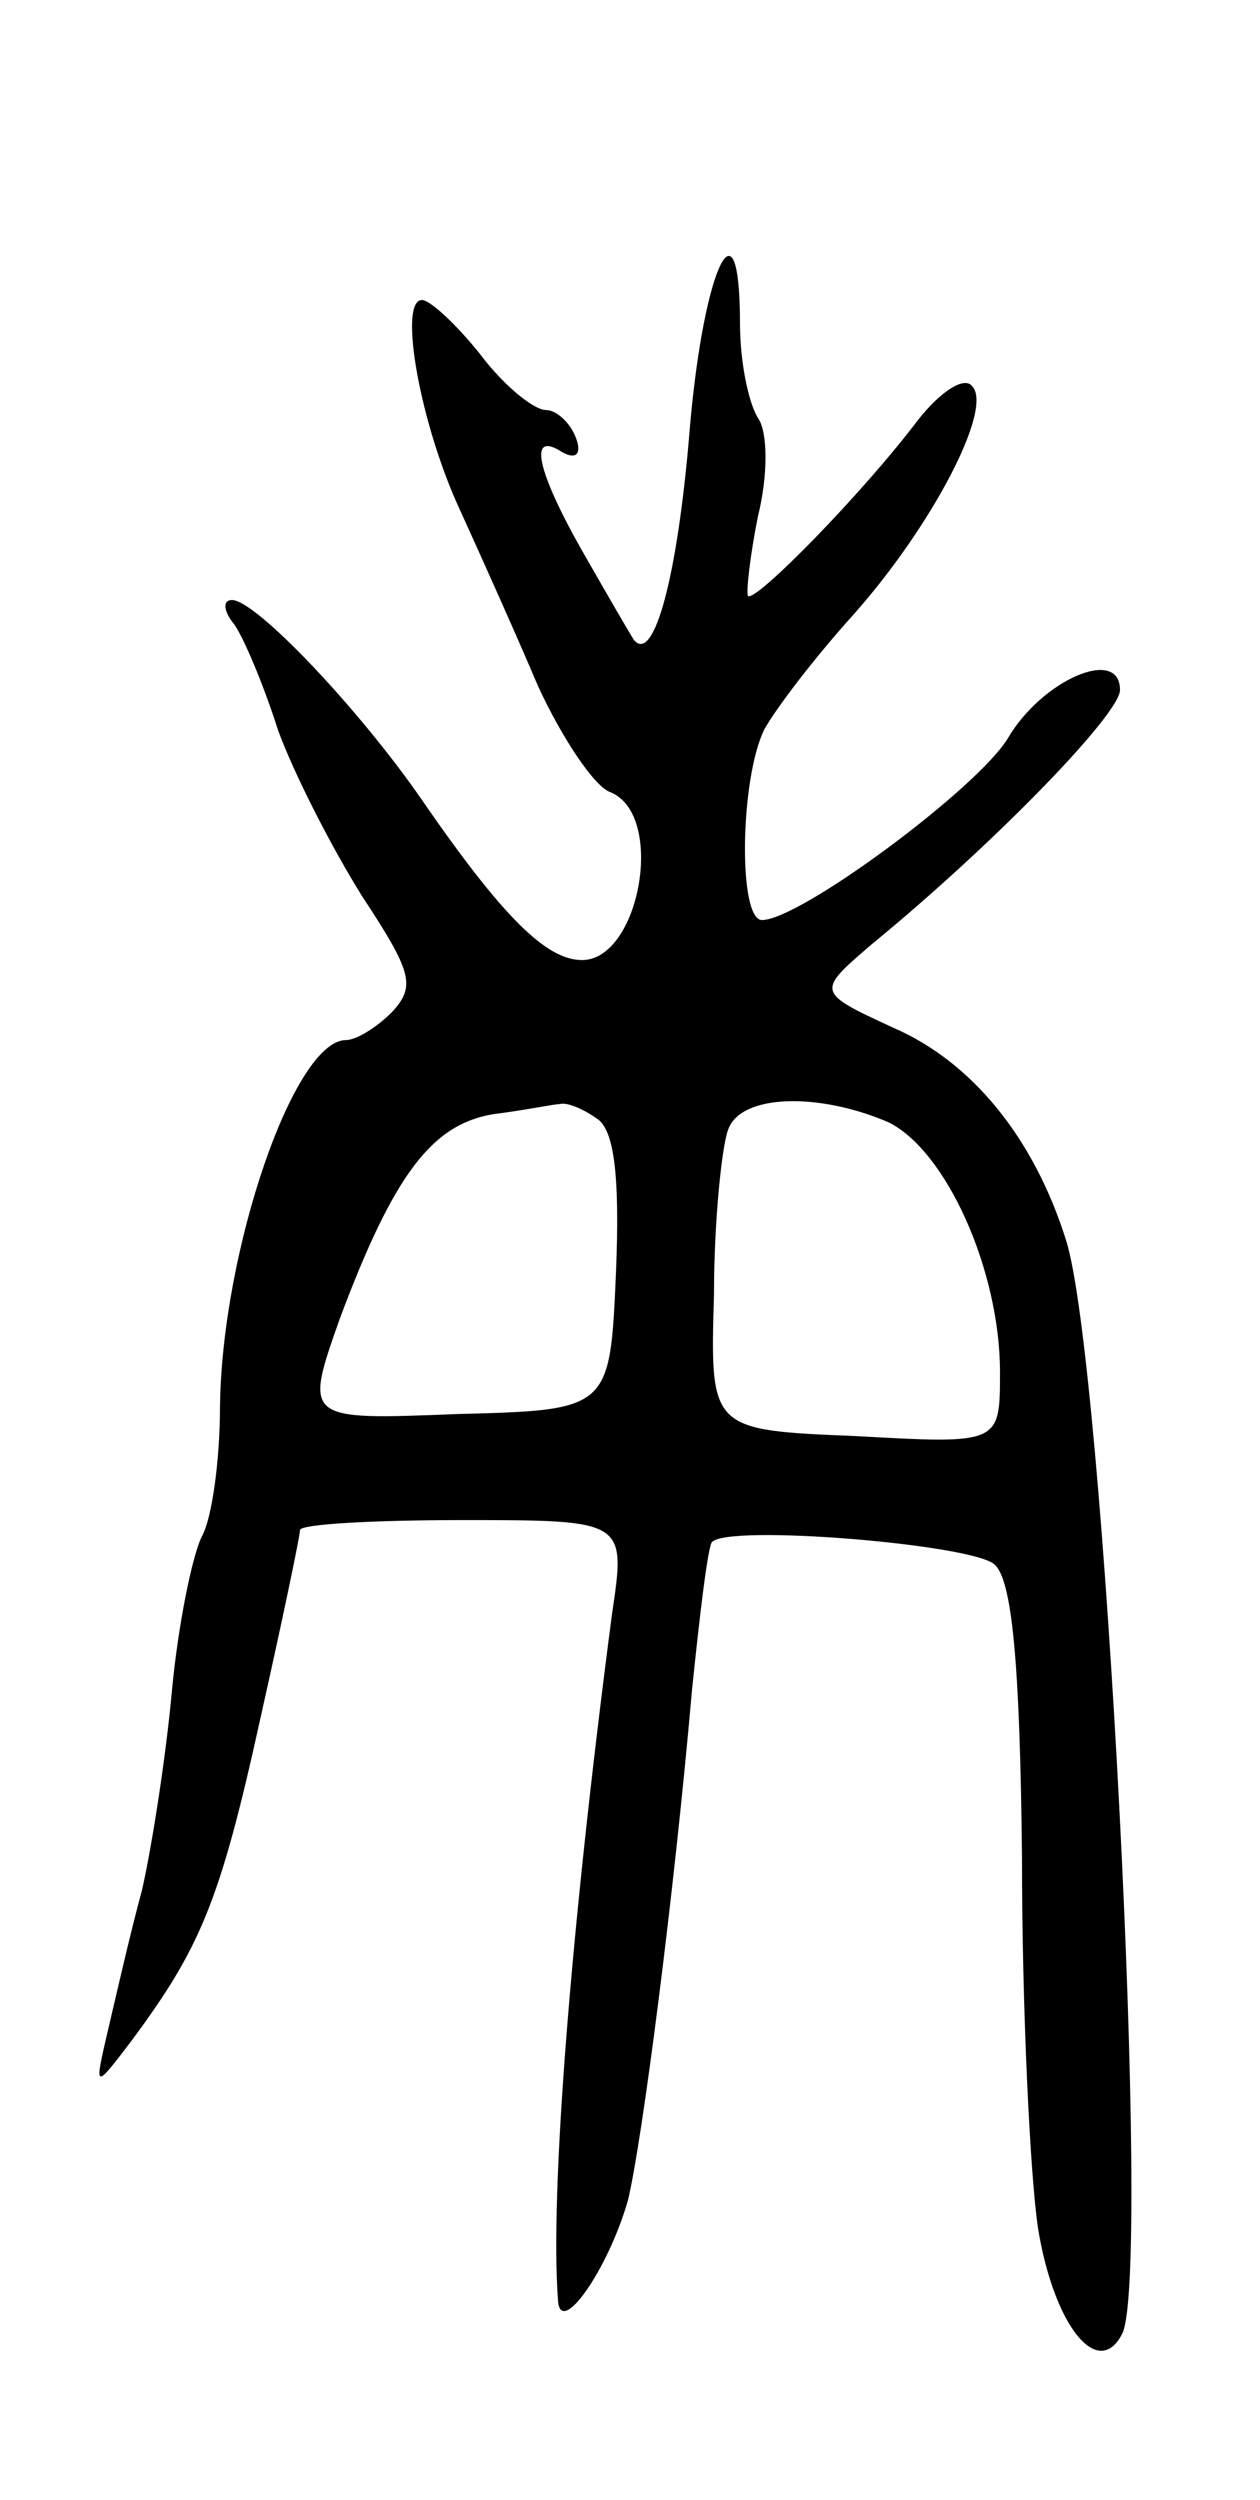 <svg version="1.0" xmlns="http://www.w3.org/2000/svg"
 width="63pt" height="125pt" viewBox="0 0 63 125"
 preserveAspectRatio="xMidYMid meet">
<g transform="translate(0,125) scale(0.1,-0.1)"
fill="#000000" stroke="none">
<path d="M345 1037 c-6 -75 -18 -119 -28 -107 -2 3 -13 22 -25 43 -24 42 -28
62 -11 51 7 -4 10 -1 7 7 -3 8 -10 14 -15 14 -6 0 -21 12 -33 28 -12 15 -25
27 -29 27 -12 0 -1 -62 19 -105 10 -22 28 -62 39 -88 12 -26 28 -50 36 -53 28
-11 15 -84 -14 -84 -18 0 -40 22 -80 80 -31 45 -83 100 -95 100 -5 0 -4 -6 1
-12 5 -7 15 -31 22 -53 8 -22 27 -59 42 -83 25 -38 27 -45 15 -58 -8 -8 -18
-14 -23 -14 -26 0 -62 -105 -63 -183 0 -27 -4 -56 -9 -65 -5 -10 -12 -45 -15
-77 -3 -33 -10 -78 -15 -100 -6 -22 -13 -53 -17 -70 -7 -30 -7 -30 12 -5 34
46 44 69 64 160 11 49 20 92 20 95 0 3 37 5 81 5 82 0 82 0 75 -47 -21 -160
-31 -291 -27 -343 1 -19 25 15 35 50 7 29 23 152 32 255 4 39 8 72 10 74 8 9
129 -1 141 -11 9 -7 13 -49 14 -147 0 -75 4 -158 8 -185 8 -49 30 -76 42 -53
15 27 -9 488 -28 547 -16 51 -47 89 -86 106 -39 18 -39 18 -11 42 61 50 124
115 124 127 0 22 -39 5 -56 -24 -15 -25 -104 -91 -123 -91 -12 0 -11 70 1 95
6 11 26 37 45 58 39 44 70 103 59 114 -4 5 -16 -3 -27 -17 -28 -37 -81 -91
-85 -88 -1 2 1 20 5 40 5 20 5 42 0 49 -5 8 -9 29 -9 47 0 66 -18 29 -25 -51z
m-47 -346 c9 -5 12 -28 10 -77 -3 -69 -3 -69 -80 -71 -76 -3 -76 -3 -58 48 27
72 46 97 77 102 16 2 30 5 33 5 3 1 11 -2 18 -7z m146 -2 c29 -14 56 -74 56
-125 0 -36 0 -36 -72 -32 -73 3 -73 3 -71 71 0 37 4 74 7 82 6 18 45 19 80 4z"/>
</g>
</svg>
